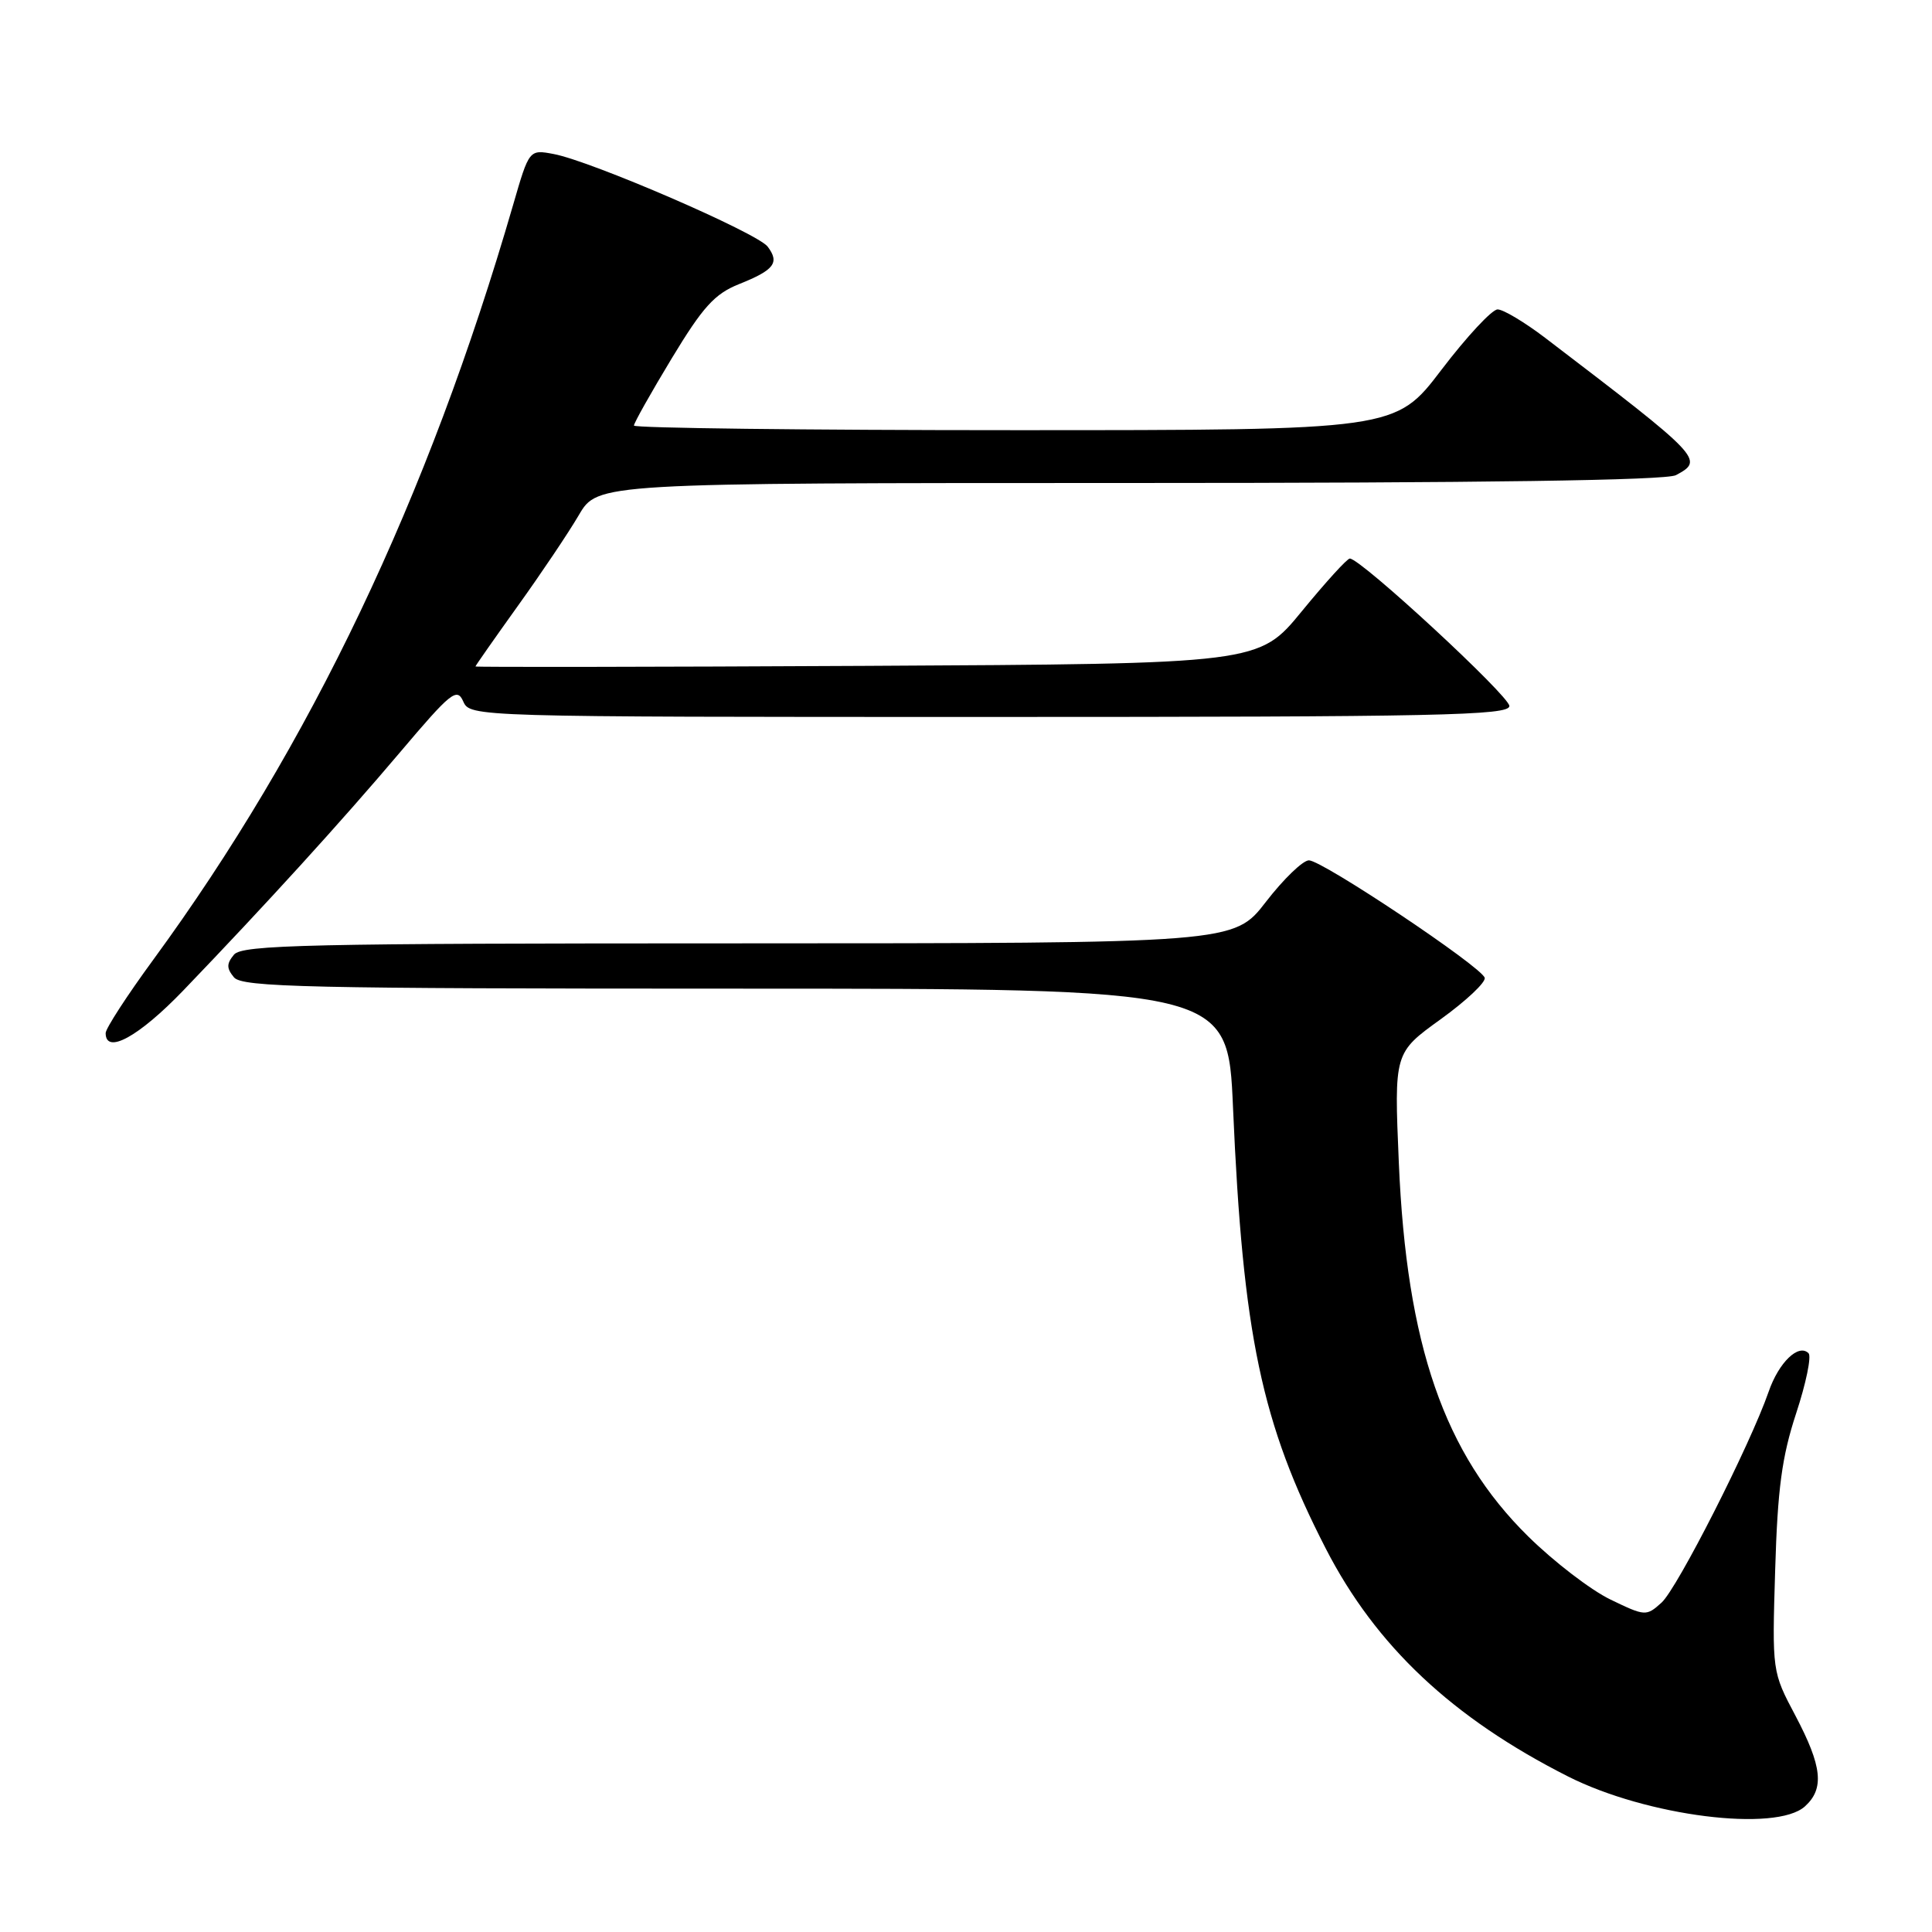 <?xml version="1.0" encoding="UTF-8" standalone="no"?>
<!DOCTYPE svg PUBLIC "-//W3C//DTD SVG 1.1//EN" "http://www.w3.org/Graphics/SVG/1.1/DTD/svg11.dtd" >
<svg xmlns="http://www.w3.org/2000/svg" xmlns:xlink="http://www.w3.org/1999/xlink" version="1.1" viewBox="0 0 256 256">
 <g >
 <path fill="currentColor"
d=" M 239.17 239.35 C 241.76 237.00 241.45 234.06 237.91 227.35 C 234.81 221.50 234.81 221.50 235.22 208.00 C 235.54 197.25 236.11 193.03 238.00 187.27 C 239.31 183.30 240.05 179.71 239.64 179.31 C 238.32 177.99 235.69 180.53 234.35 184.42 C 231.92 191.43 222.25 210.48 220.16 212.36 C 218.14 214.18 217.99 214.17 213.38 211.94 C 210.79 210.69 205.89 206.93 202.49 203.58 C 191.36 192.62 186.38 178.24 185.35 154.03 C 184.73 139.50 184.73 139.50 190.89 135.06 C 194.27 132.62 196.90 130.15 196.73 129.56 C 196.29 128.08 175.21 114.00 173.44 114.00 C 172.64 114.00 170.08 116.47 167.74 119.50 C 163.50 124.99 163.50 124.99 97.87 125.00 C 40.76 125.00 32.08 125.19 31.00 126.50 C 30.01 127.70 30.01 128.30 31.00 129.50 C 32.08 130.81 40.71 131.00 97.47 131.00 C 162.70 131.00 162.70 131.00 163.38 146.75 C 164.69 176.93 167.14 188.58 175.67 205.19 C 182.31 218.11 192.44 227.63 207.77 235.39 C 218.18 240.65 235.34 242.82 239.17 239.35 Z  M 24.28 131.25 C 35.30 119.78 45.22 108.88 53.00 99.69 C 59.75 91.71 60.55 91.07 61.38 92.94 C 62.30 94.99 62.55 95.00 131.15 95.00 C 190.65 95.00 200.00 94.80 200.00 93.55 C 200.00 92.22 180.32 74.02 178.86 74.01 C 178.51 74.00 175.66 77.14 172.51 80.98 C 166.80 87.96 166.80 87.96 114.90 88.23 C 86.36 88.38 63.00 88.41 63.00 88.31 C 63.00 88.21 65.52 84.61 68.60 80.31 C 71.69 76.01 75.33 70.59 76.70 68.25 C 79.19 64.00 79.19 64.00 149.66 64.00 C 196.33 64.00 220.78 63.65 222.07 62.96 C 225.84 60.94 225.58 60.67 204.72 44.75 C 202.01 42.69 199.19 41.00 198.44 41.00 C 197.70 41.00 194.35 44.60 191.00 49.00 C 184.91 57.00 184.91 57.00 134.46 57.00 C 106.70 57.00 84.00 56.72 84.00 56.39 C 84.00 56.05 86.25 52.05 89.00 47.50 C 93.13 40.67 94.69 38.94 97.92 37.65 C 102.60 35.78 103.33 34.82 101.72 32.68 C 100.34 30.86 78.36 21.35 73.37 20.41 C 70.12 19.80 70.12 19.80 67.99 27.15 C 56.71 66.03 41.12 98.73 20.33 127.14 C 16.85 131.89 14.00 136.28 14.00 136.89 C 14.00 139.78 18.39 137.37 24.28 131.25 Z "/>
</g>
</svg>